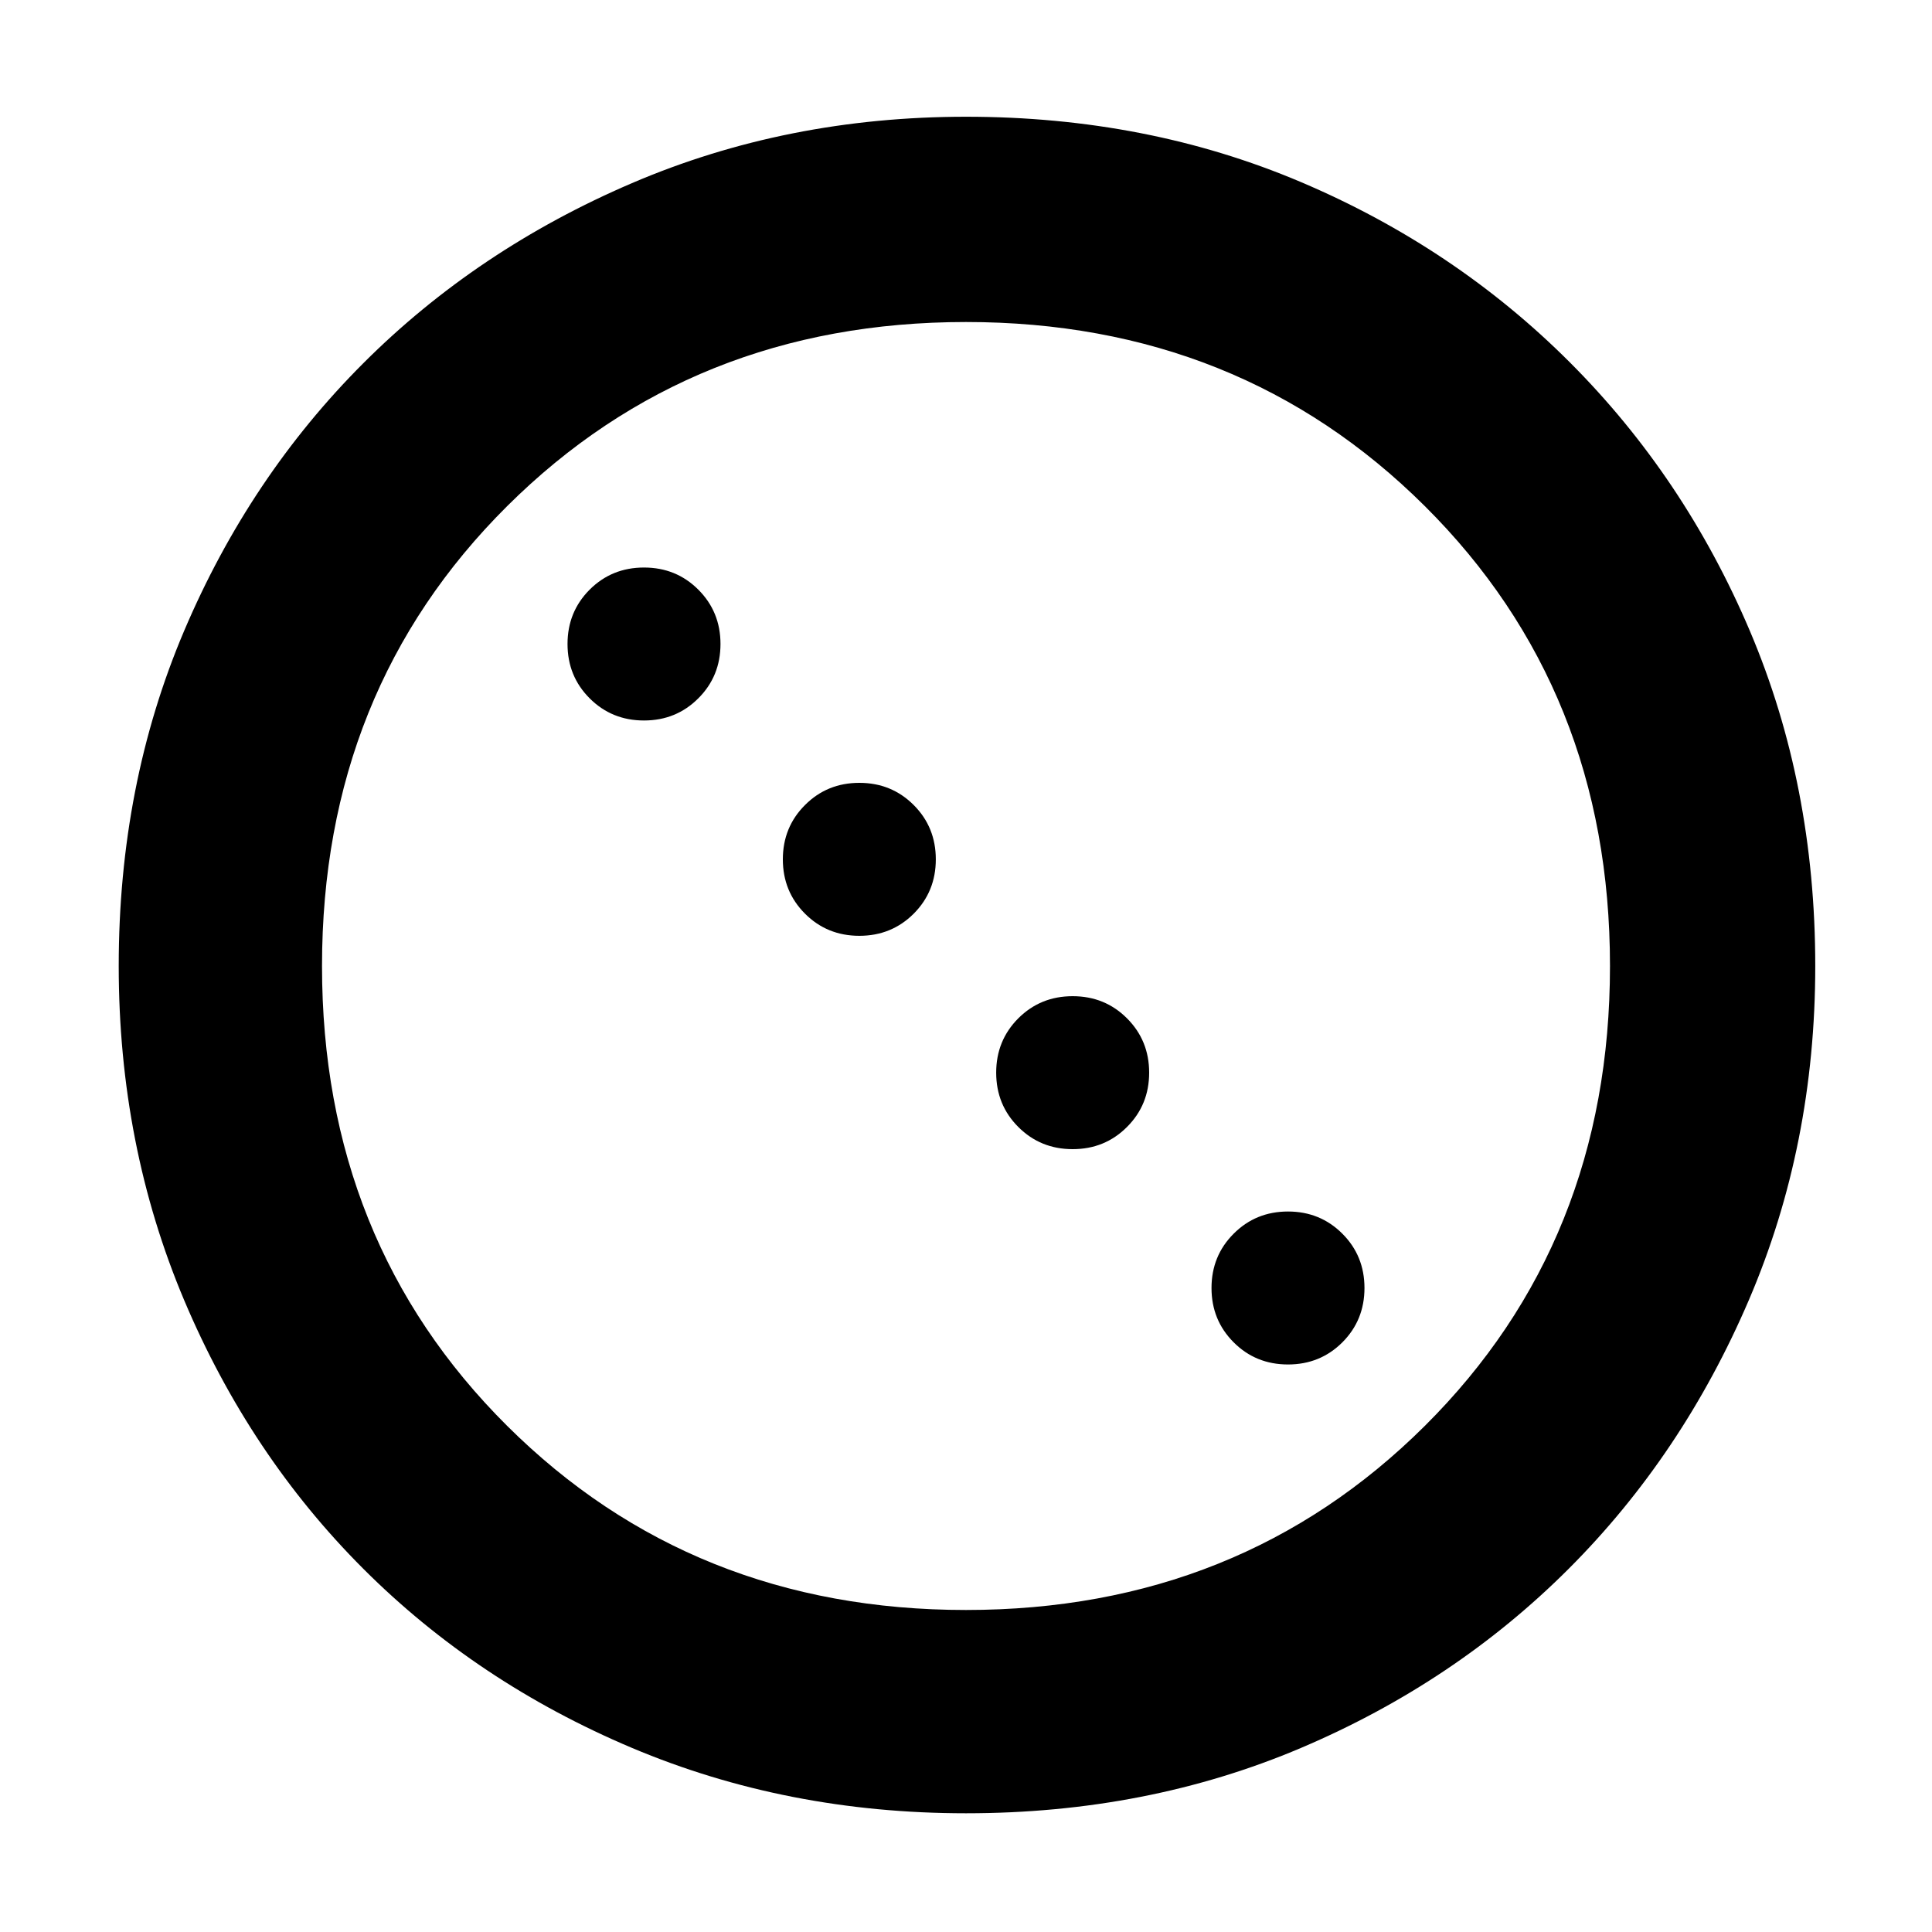 <svg xmlns="http://www.w3.org/2000/svg" height="40" width="40"><path d="M13.333 14.917Q12.667 14.917 12.208 14.458Q11.75 14 11.75 13.333Q11.75 12.667 12.208 12.208Q12.667 11.75 13.333 11.75Q14 11.75 14.458 12.208Q14.917 12.667 14.917 13.333Q14.917 14 14.458 14.458Q14 14.917 13.333 14.917ZM17.792 19.375Q17.125 19.375 16.667 18.917Q16.208 18.458 16.208 17.792Q16.208 17.125 16.667 16.667Q17.125 16.208 17.792 16.208Q18.458 16.208 18.917 16.667Q19.375 17.125 19.375 17.792Q19.375 18.458 18.917 18.917Q18.458 19.375 17.792 19.375ZM22.208 23.792Q21.542 23.792 21.083 23.333Q20.625 22.875 20.625 22.208Q20.625 21.542 21.083 21.083Q21.542 20.625 22.208 20.625Q22.875 20.625 23.333 21.083Q23.792 21.542 23.792 22.208Q23.792 22.875 23.333 23.333Q22.875 23.792 22.208 23.792ZM26.667 28.25Q26 28.25 25.542 27.792Q25.083 27.333 25.083 26.667Q25.083 26 25.542 25.542Q26 25.083 26.667 25.083Q27.333 25.083 27.792 25.542Q28.25 26 28.25 26.667Q28.25 27.333 27.792 27.792Q27.333 28.25 26.667 28.25ZM20 37.542Q16.292 37.542 13.083 36.188Q9.875 34.833 7.521 32.479Q5.167 30.125 3.812 26.917Q2.458 23.708 2.458 20Q2.458 16.25 3.812 13.062Q5.167 9.875 7.521 7.521Q9.875 5.167 13.083 3.792Q16.292 2.417 20 2.417Q23.75 2.417 26.938 3.771Q30.125 5.125 32.5 7.5Q34.875 9.875 36.229 13.062Q37.583 16.25 37.583 20Q37.583 23.708 36.208 26.917Q34.833 30.125 32.479 32.479Q30.125 34.833 26.938 36.188Q23.75 37.542 20 37.542ZM20 33.333Q25.667 33.333 29.5 29.521Q33.333 25.708 33.333 20Q33.333 14.292 29.5 10.479Q25.667 6.667 20 6.667Q14.333 6.667 10.5 10.479Q6.667 14.292 6.667 20Q6.667 25.708 10.5 29.521Q14.333 33.333 20 33.333Z"/></svg>